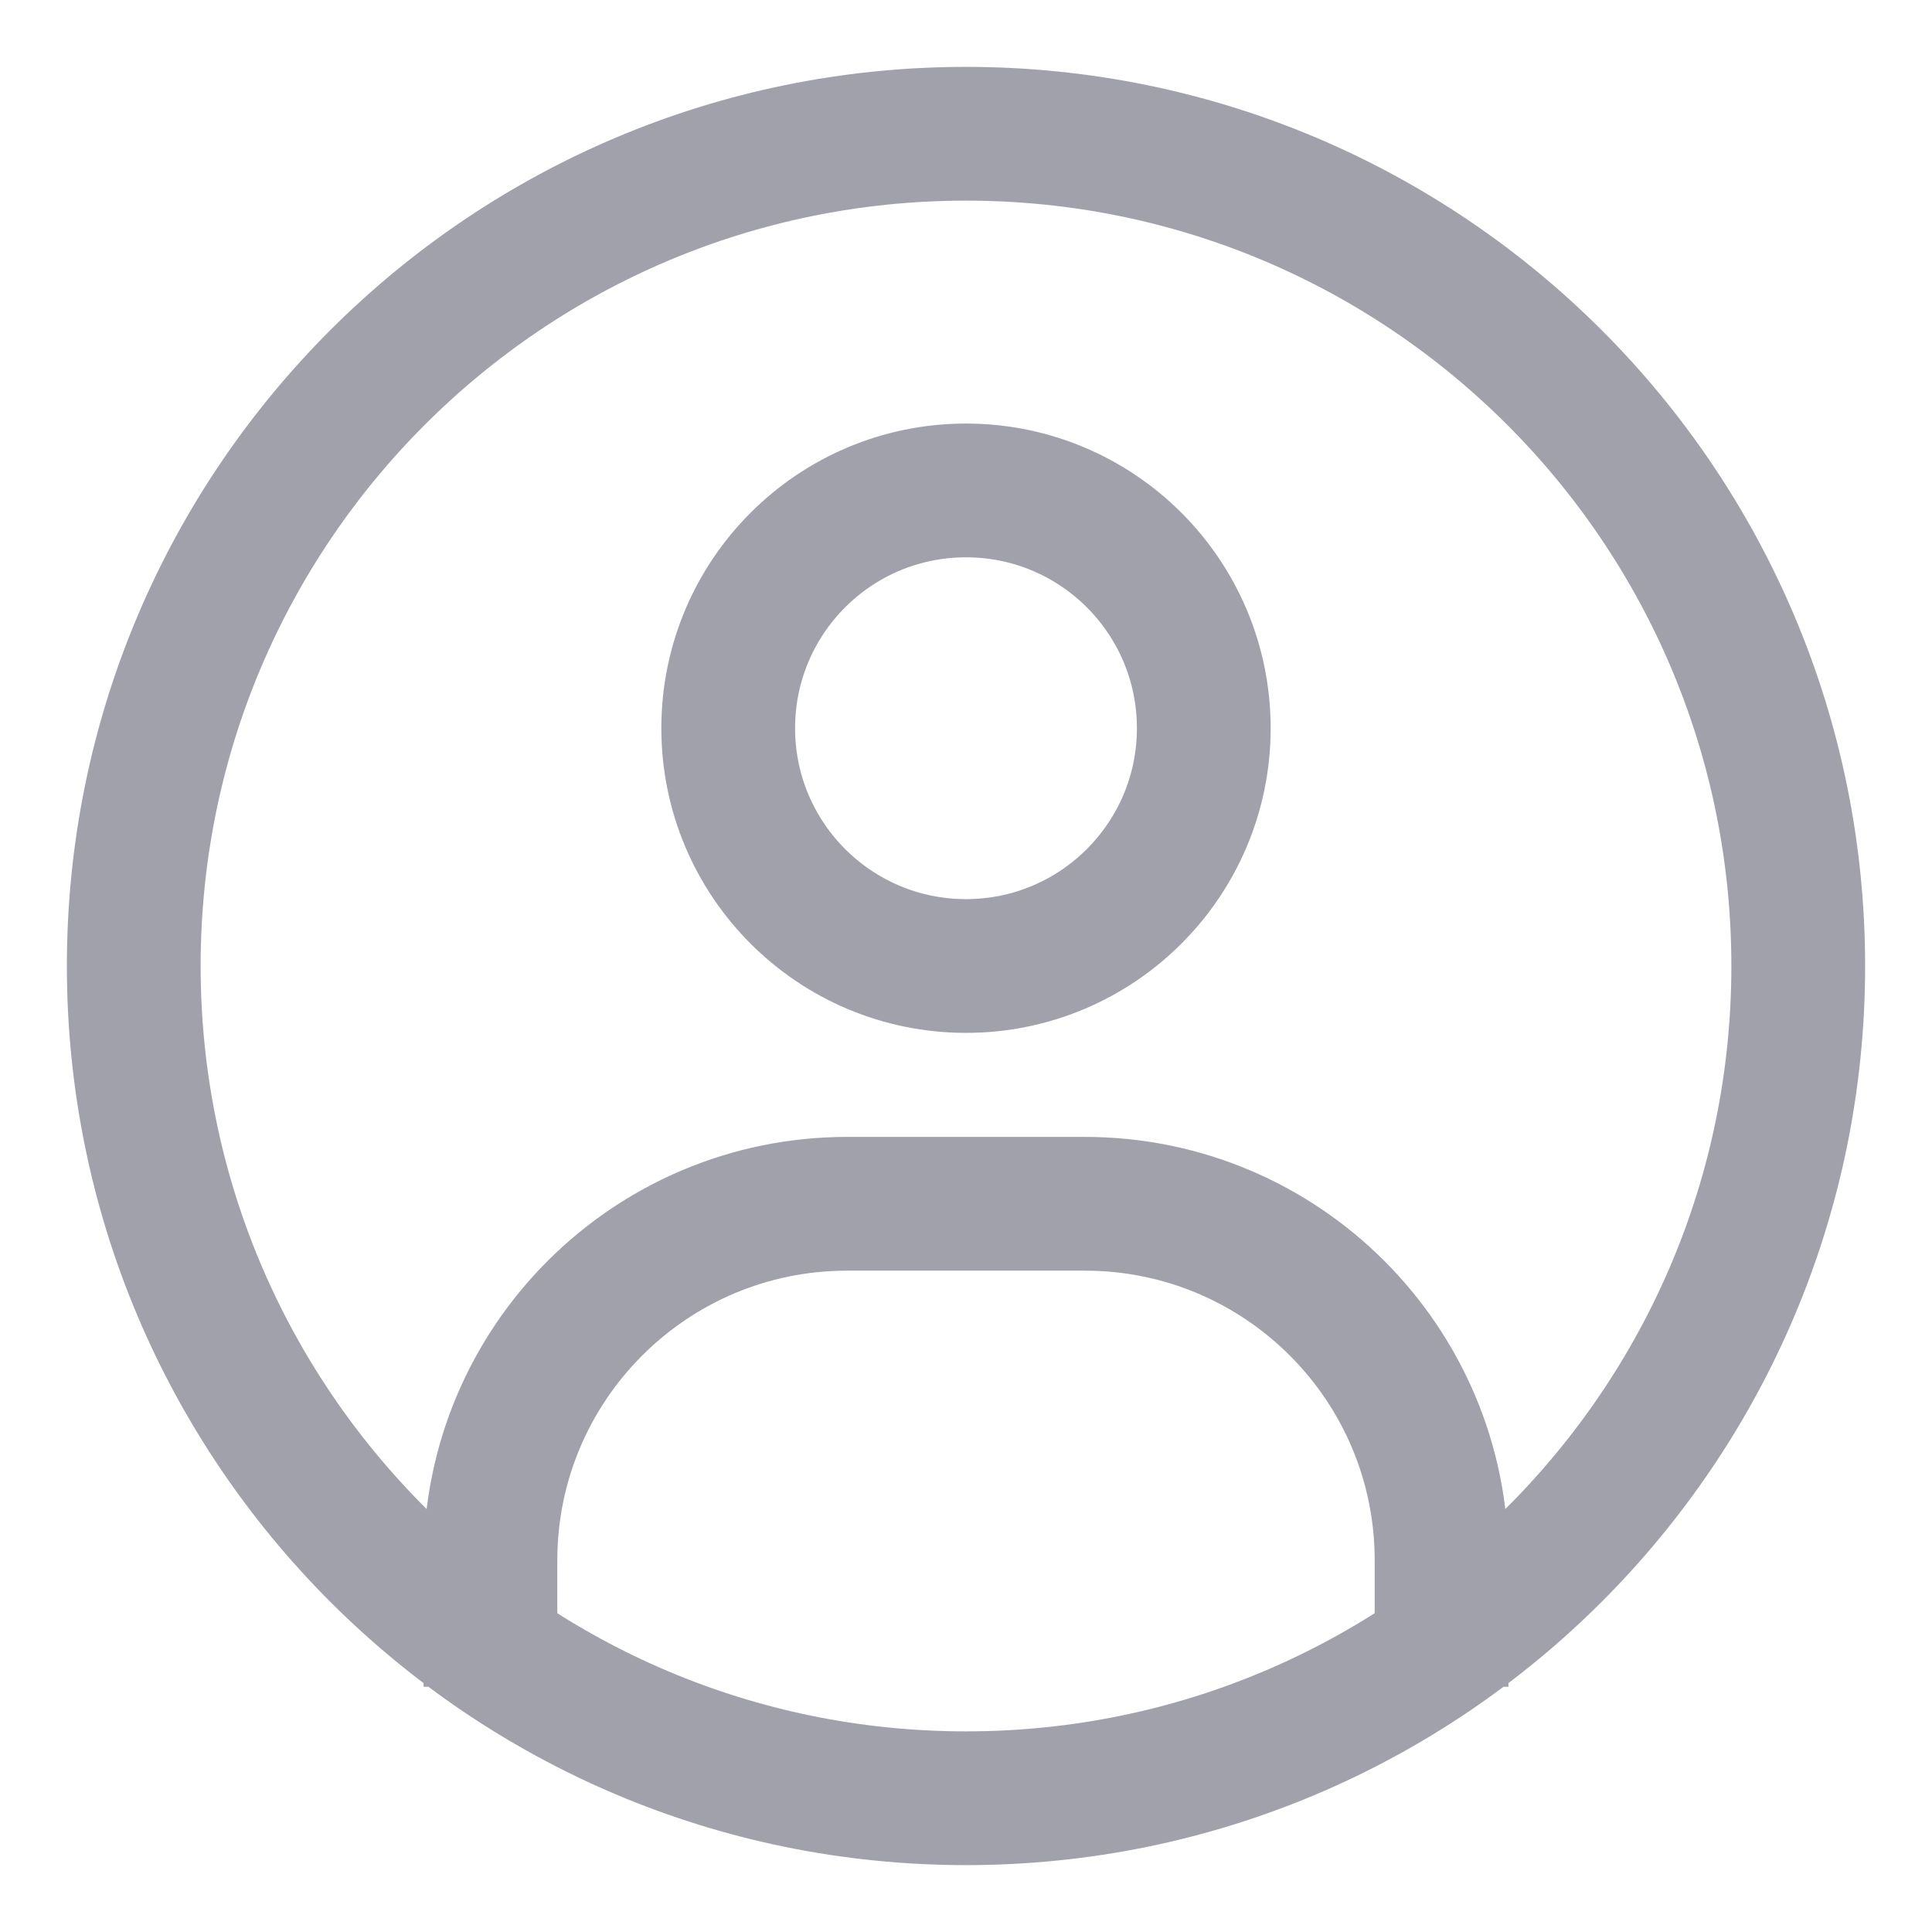 <svg width="26" height="26" viewBox="0 0 26 26" fill="none" xmlns="http://www.w3.org/2000/svg">
<path d="M6.6 21.8V21C6.6 18.349 8.749 16.2 11.4 16.2H14.6C17.251 16.2 19.4 18.349 19.4 21V21.8M13 6.6C11.232 6.6 9.8 8.032 9.8 9.8C9.8 11.567 11.232 13 13 13C14.767 13 16.2 11.567 16.2 9.8C16.2 8.032 14.767 6.6 13 6.6ZM13 24.2C6.814 24.2 1.8 19.185 1.8 13C1.8 6.814 6.814 1.8 13 1.8C19.185 1.8 24.2 6.814 24.2 13C24.2 19.185 19.185 24.2 13 24.2Z" stroke="#16162E" stroke-opacity="0.4" stroke-width="1.8" stroke-linecap="square"/>
</svg>
